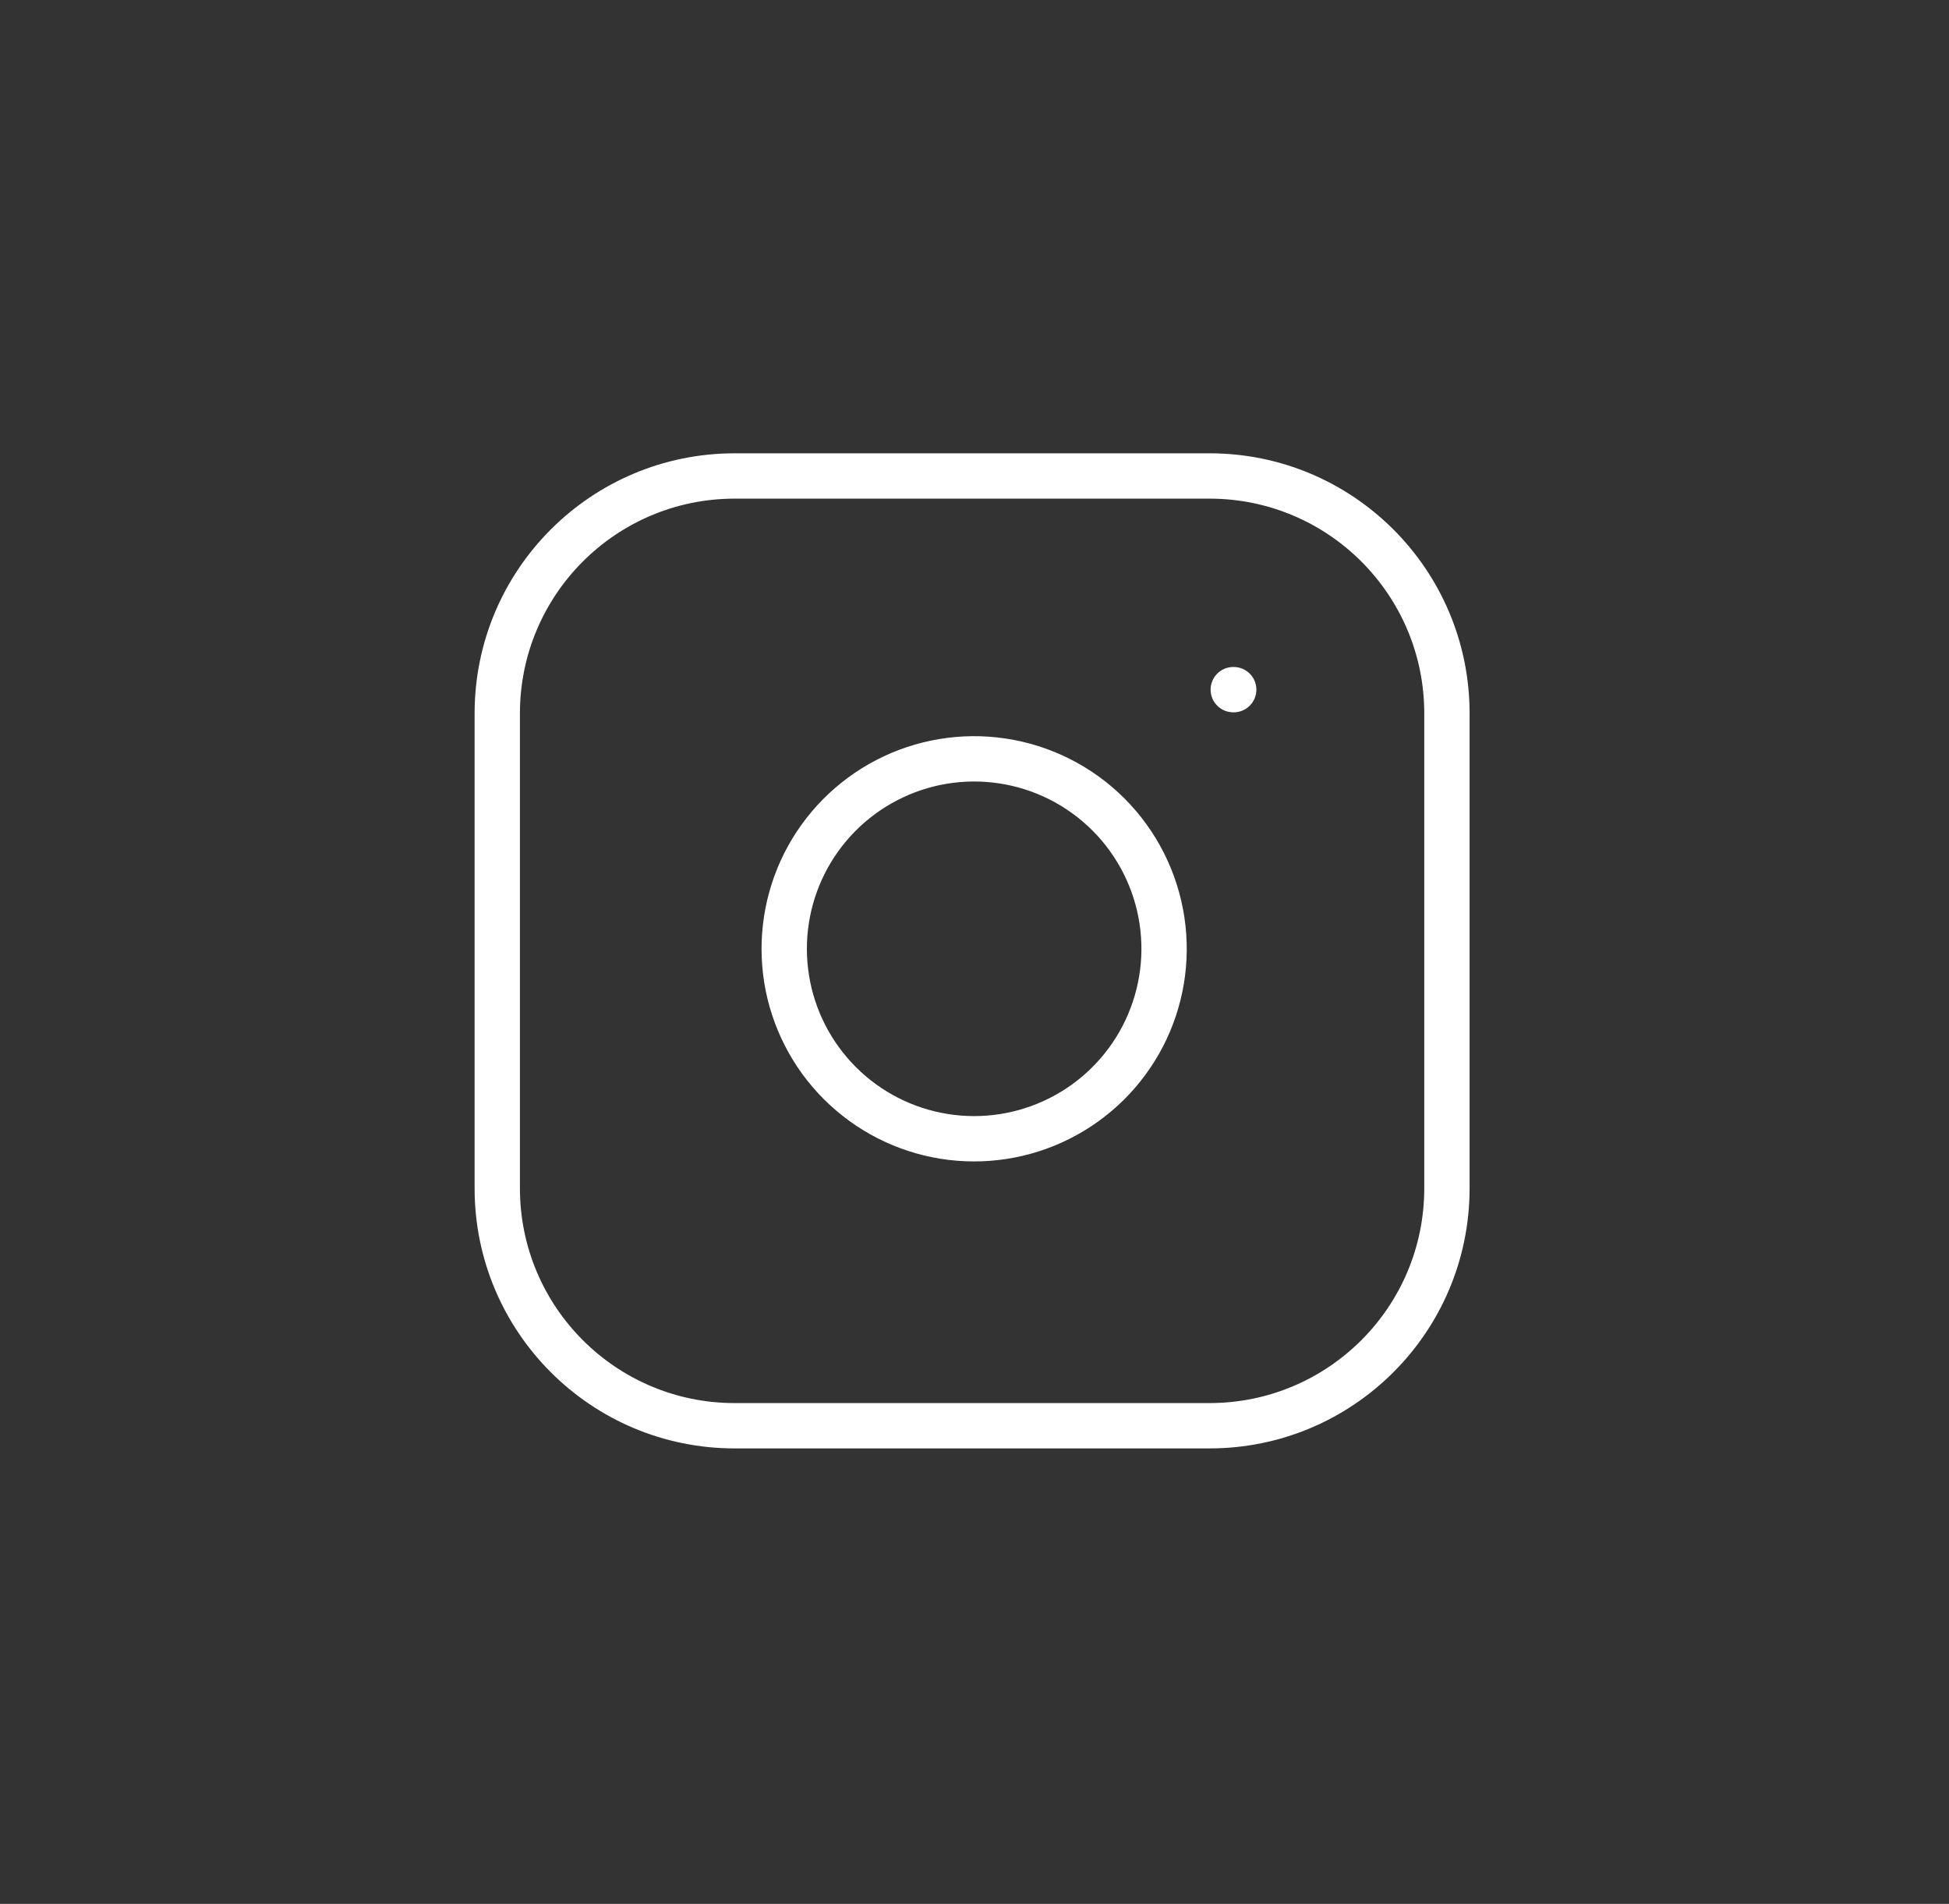 <svg width="43" height="42" viewBox="0 0 43 42" fill="none" xmlns="http://www.w3.org/2000/svg">
<rect x="0" y="0" width="43" height="42" fill="#333333" stroke="none"/>
<path fill-rule="evenodd" clip-rule="evenodd" d="M16.209 11C13.592 11 11.471 13.121 11.471 15.738V26.214C11.471 28.831 13.592 30.952 16.209 30.952H26.685C29.302 30.952 31.423 28.831 31.423 26.214V15.738C31.423 13.121 29.302 11 26.685 11H16.209ZM10.471 15.738C10.471 12.569 13.04 10 16.209 10H26.685C29.854 10 32.423 12.569 32.423 15.738V26.214C32.423 29.383 29.854 31.952 26.685 31.952H16.209C13.04 31.952 10.471 29.383 10.471 26.214V15.738ZM22.034 17.28C21.266 17.166 20.482 17.297 19.793 17.655C19.104 18.012 18.545 18.578 18.196 19.271C17.847 19.965 17.725 20.751 17.849 21.517C17.972 22.283 18.334 22.991 18.883 23.54C19.431 24.089 20.14 24.451 20.906 24.574C21.672 24.698 22.458 24.576 23.151 24.227C23.845 23.878 24.41 23.319 24.768 22.63C25.125 21.941 25.257 21.157 25.143 20.389C25.027 19.606 24.662 18.881 24.102 18.321C23.542 17.761 22.817 17.396 22.034 17.28ZM19.332 16.767C20.208 16.313 21.204 16.146 22.18 16.291C23.176 16.439 24.097 16.902 24.809 17.614C25.52 18.326 25.984 19.247 26.132 20.243C26.277 21.219 26.11 22.215 25.656 23.091C25.201 23.967 24.482 24.677 23.601 25.12C22.72 25.564 21.721 25.718 20.747 25.562C19.773 25.405 18.873 24.945 18.175 24.247C17.478 23.55 17.018 22.65 16.861 21.676C16.705 20.702 16.859 19.703 17.302 18.822C17.746 17.941 18.456 17.222 19.332 16.767ZM27.209 14.714C26.933 14.714 26.709 14.938 26.709 15.214C26.709 15.49 26.933 15.714 27.209 15.714H27.219C27.495 15.714 27.719 15.49 27.719 15.214C27.719 14.938 27.495 14.714 27.219 14.714H27.209Z" fill="white"/>
</svg>
